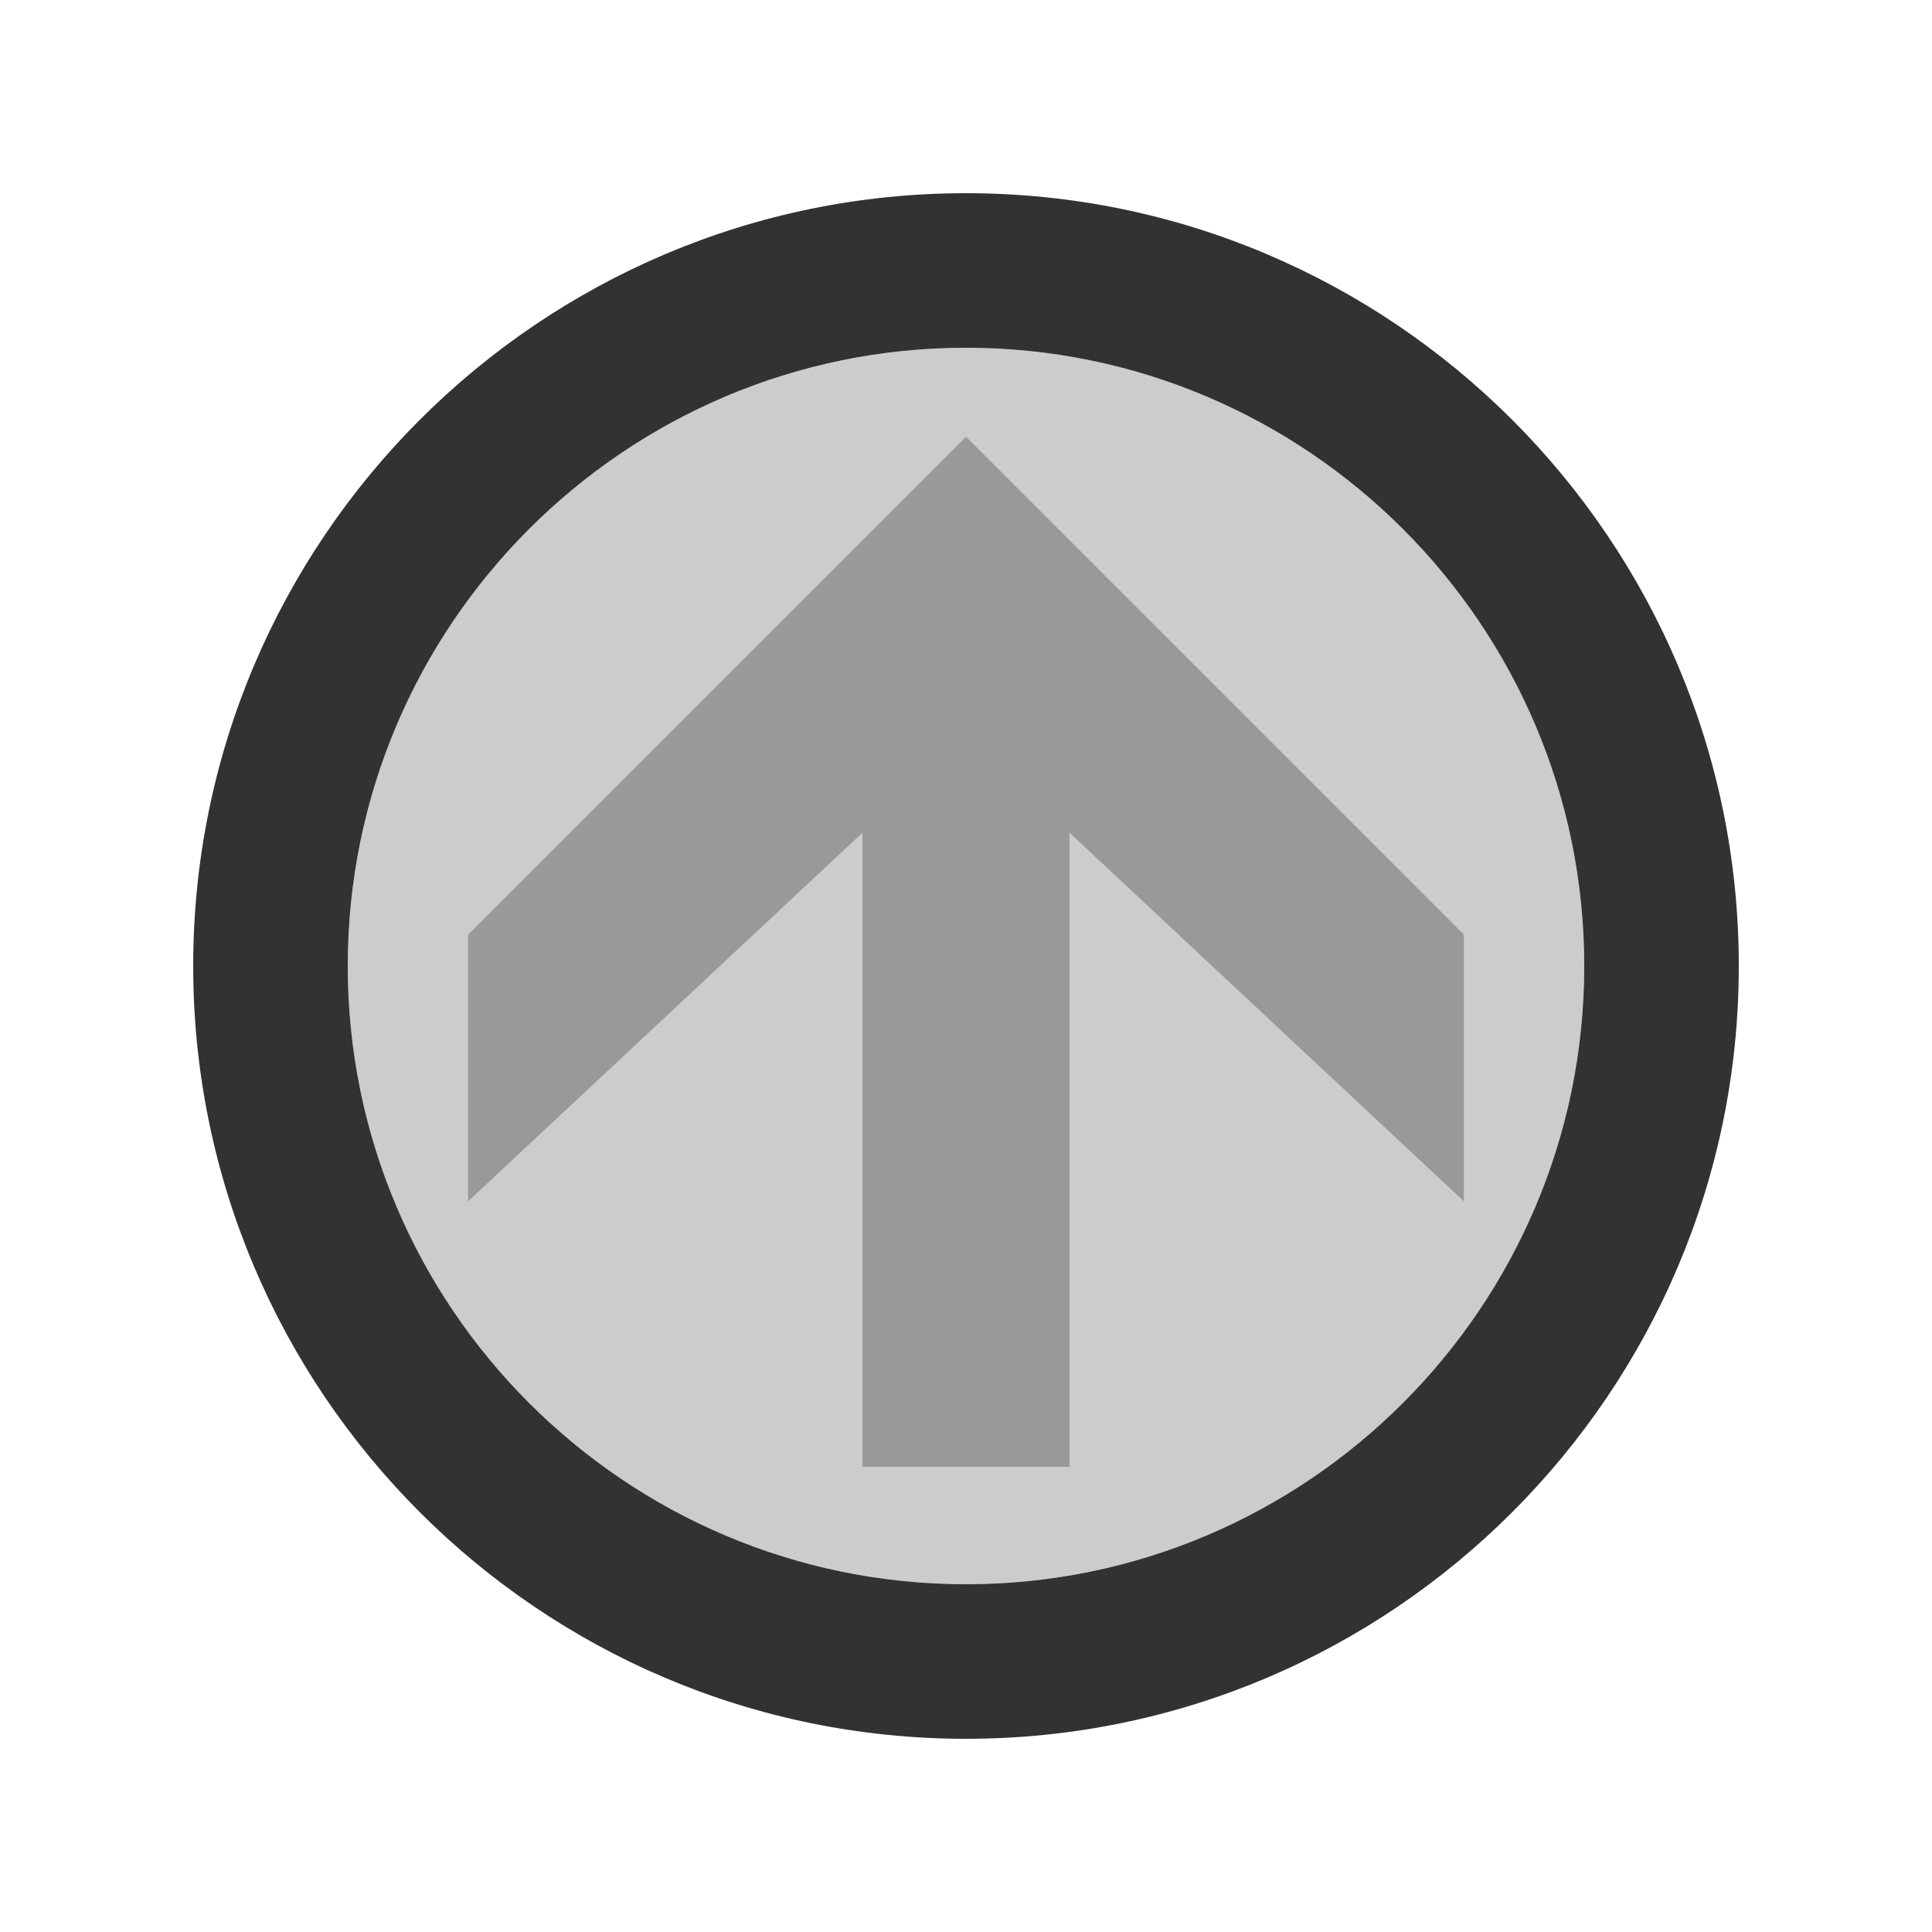<?xml version="1.0"?><svg version="1.1" id="Layer_1" xmlns="http://www.w3.org/2000/svg" x="0" y="0" viewBox="0 0 100 100" xml:space="preserve"><path d="M50 18c-17.645 0-32 14.355-32 32s14.355 32 32 32 32-14.355 32-32-14.355-32-32-32zm25.782 44.199L55.359 43.112V75.93H44.641V43.112L24.218 62.199v-13.82L50 22.597l25.782 25.782v13.82z" fill="#cccccb"/><path fill="#999998" d="M24.218 48.379v13.82l20.423-19.087V75.93h10.718V43.112l20.423 19.087v-13.82L50 22.597z"/><path d="M50 10c-22.056 0-40 17.944-40 40s17.944 40 40 40 40-17.944 40-40-17.944-40-40-40zm0 72c-17.645 0-32-14.355-32-32s14.355-32 32-32 32 14.355 32 32-14.355 32-32 32z" fill="#323232"/></svg>